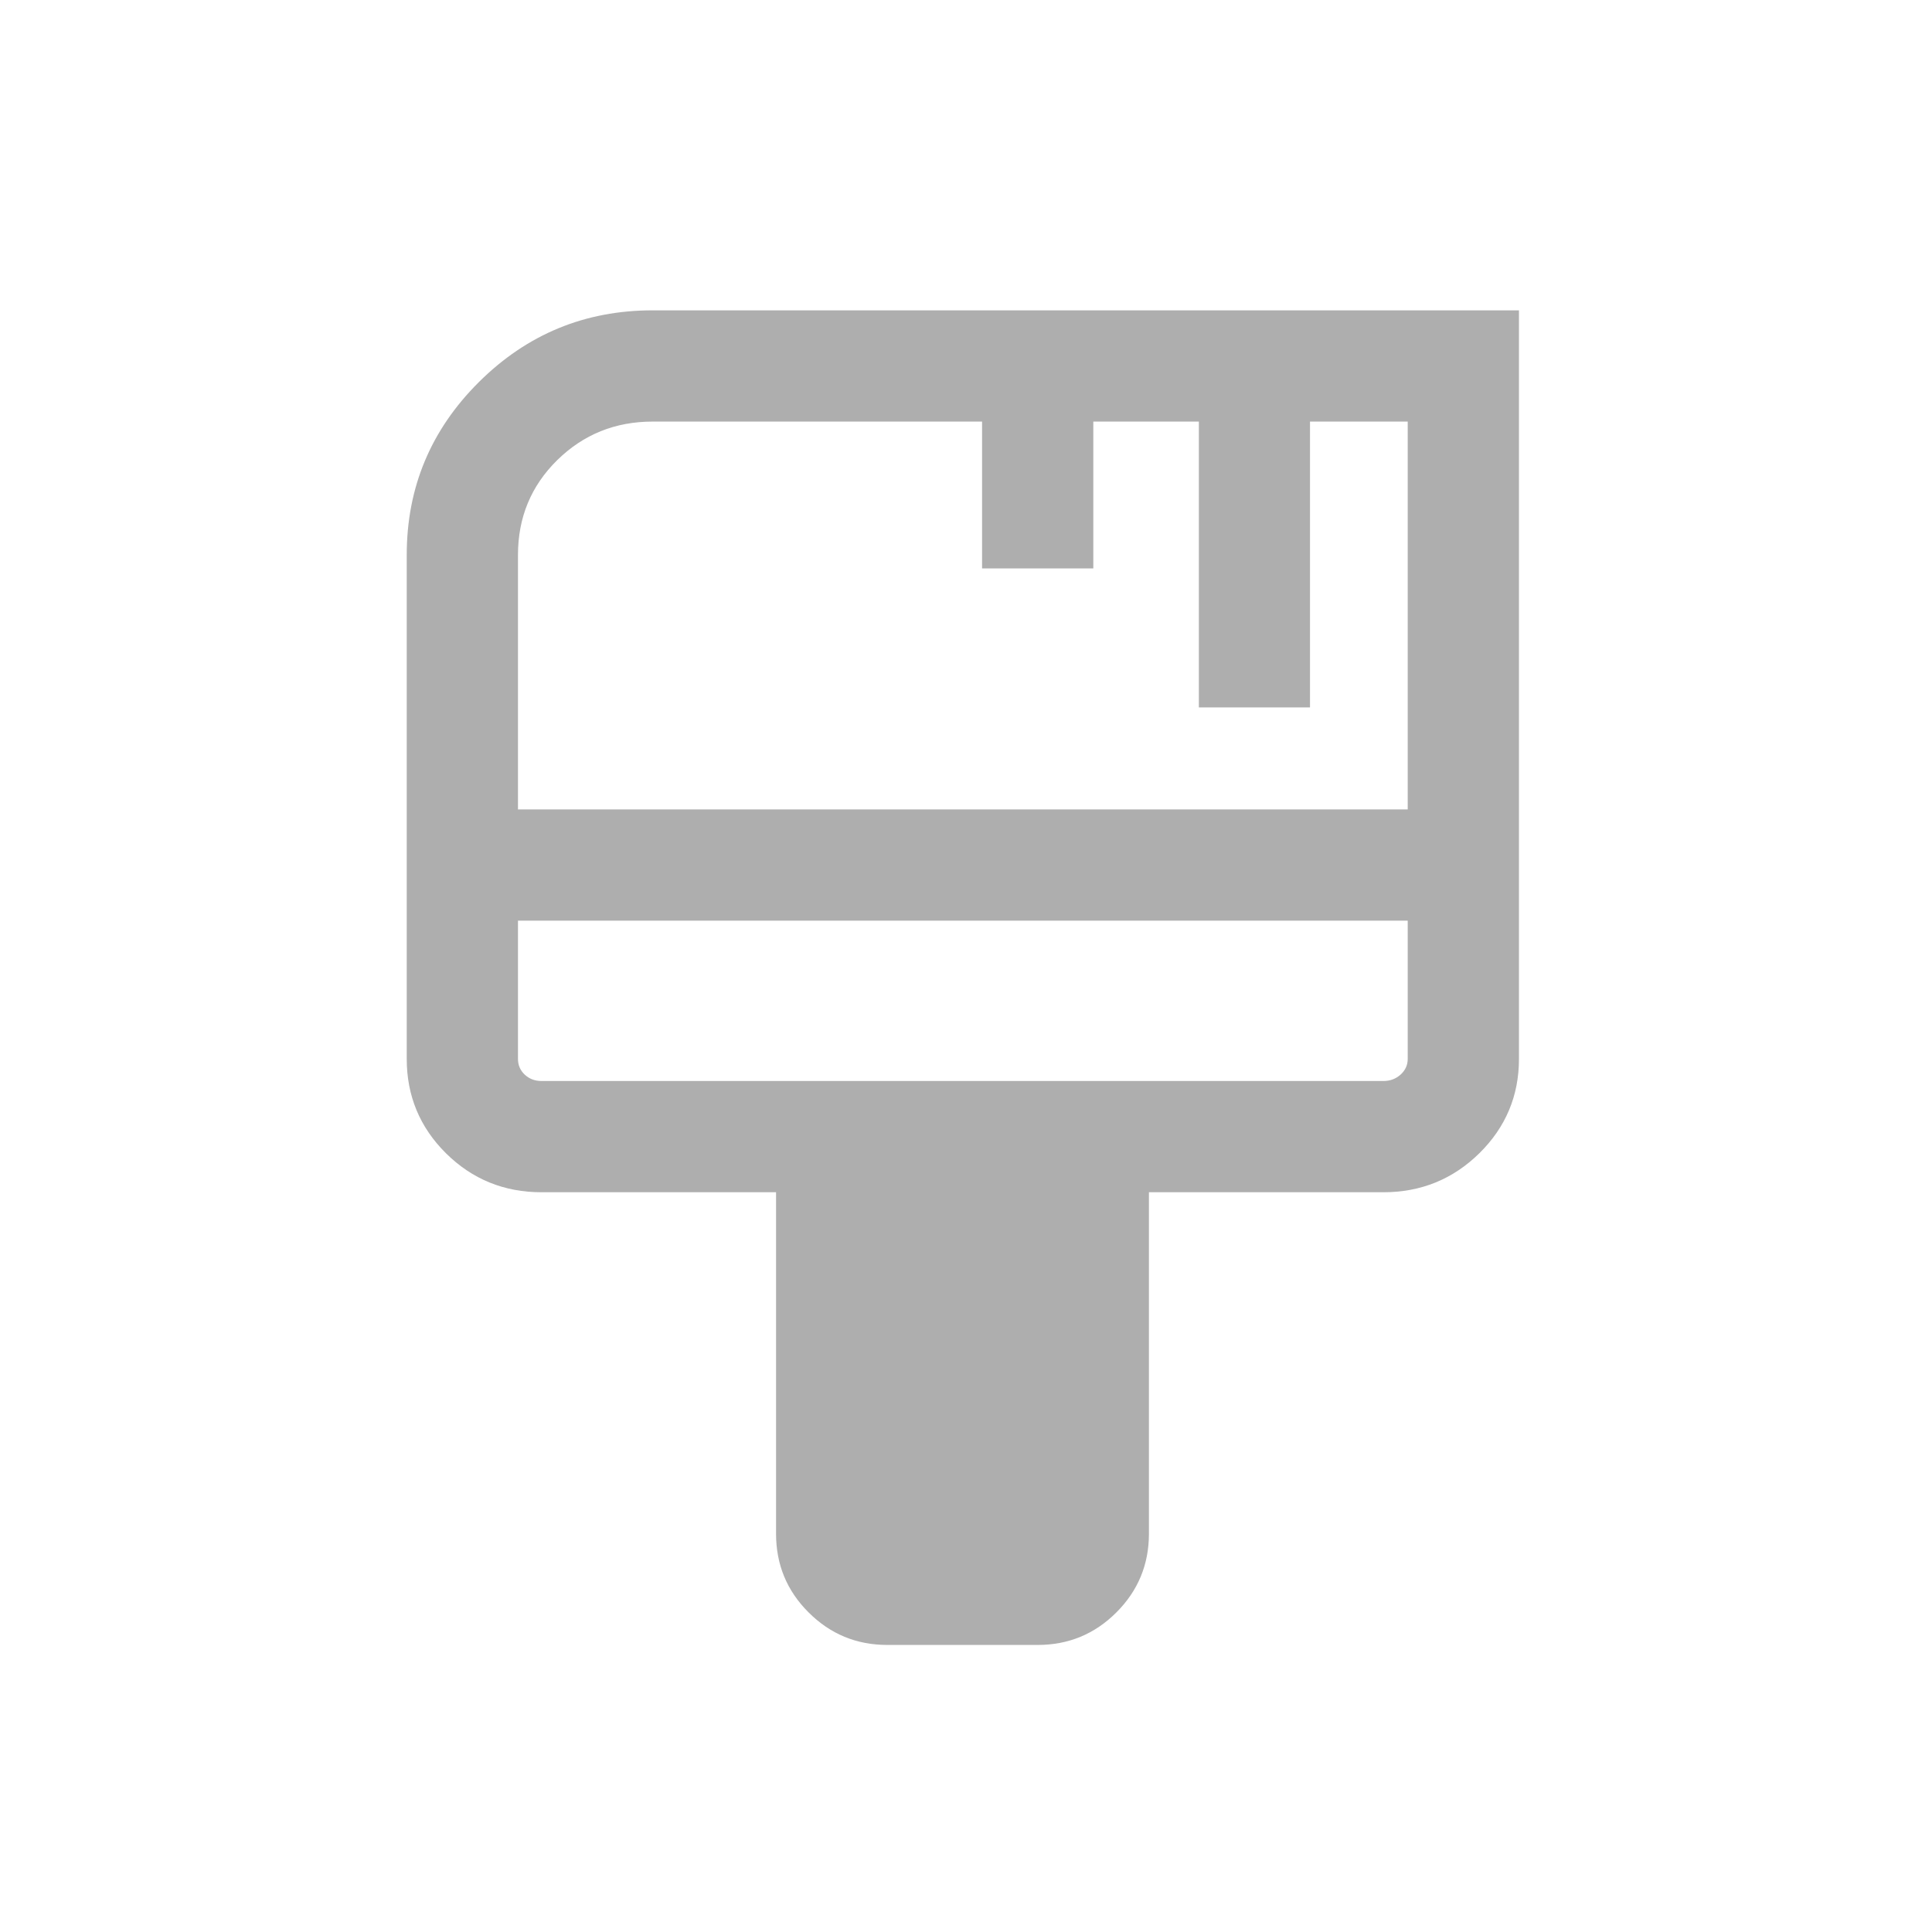 <svg width="19" height="19" viewBox="0 0 19 19" fill="none" xmlns="http://www.w3.org/2000/svg">
<mask id="mask0_412_18" style="mask-type:alpha" maskUnits="userSpaceOnUse" x="1" y="0" width="18" height="18">
<rect x="1" y="0.5" width="17.5" height="17.5" fill="#AEAEAE"/>
</mask>
<g mask="url(#mask0_412_18)">
<path d="M8.726 16.177C8.423 16.177 8.165 16.07 7.952 15.857C7.738 15.644 7.632 15.386 7.632 15.083V11.725H5.325C4.957 11.725 4.644 11.597 4.386 11.342C4.129 11.087 4 10.777 4 10.414V5.457C4 4.795 4.236 4.229 4.709 3.758C5.183 3.287 5.752 3.052 6.419 3.052H14.938V10.414C14.938 10.777 14.807 11.087 14.548 11.342C14.288 11.597 13.974 11.725 13.605 11.725H11.299V15.083C11.299 15.386 11.192 15.644 10.979 15.857C10.766 16.07 10.508 16.177 10.205 16.177H8.726ZM5.094 7.96H13.844V4.146H12.883V6.957H11.79V4.146H10.752V5.59H9.658V4.146H6.419C6.05 4.146 5.738 4.272 5.48 4.525C5.223 4.778 5.094 5.089 5.094 5.457V7.96ZM5.325 10.631H13.605C13.671 10.631 13.727 10.61 13.774 10.568C13.82 10.526 13.844 10.475 13.844 10.414V9.054H5.094V10.414C5.094 10.475 5.116 10.526 5.16 10.568C5.205 10.61 5.26 10.631 5.325 10.631Z" fill="#AEAEAE"/>
</g>
</svg>
